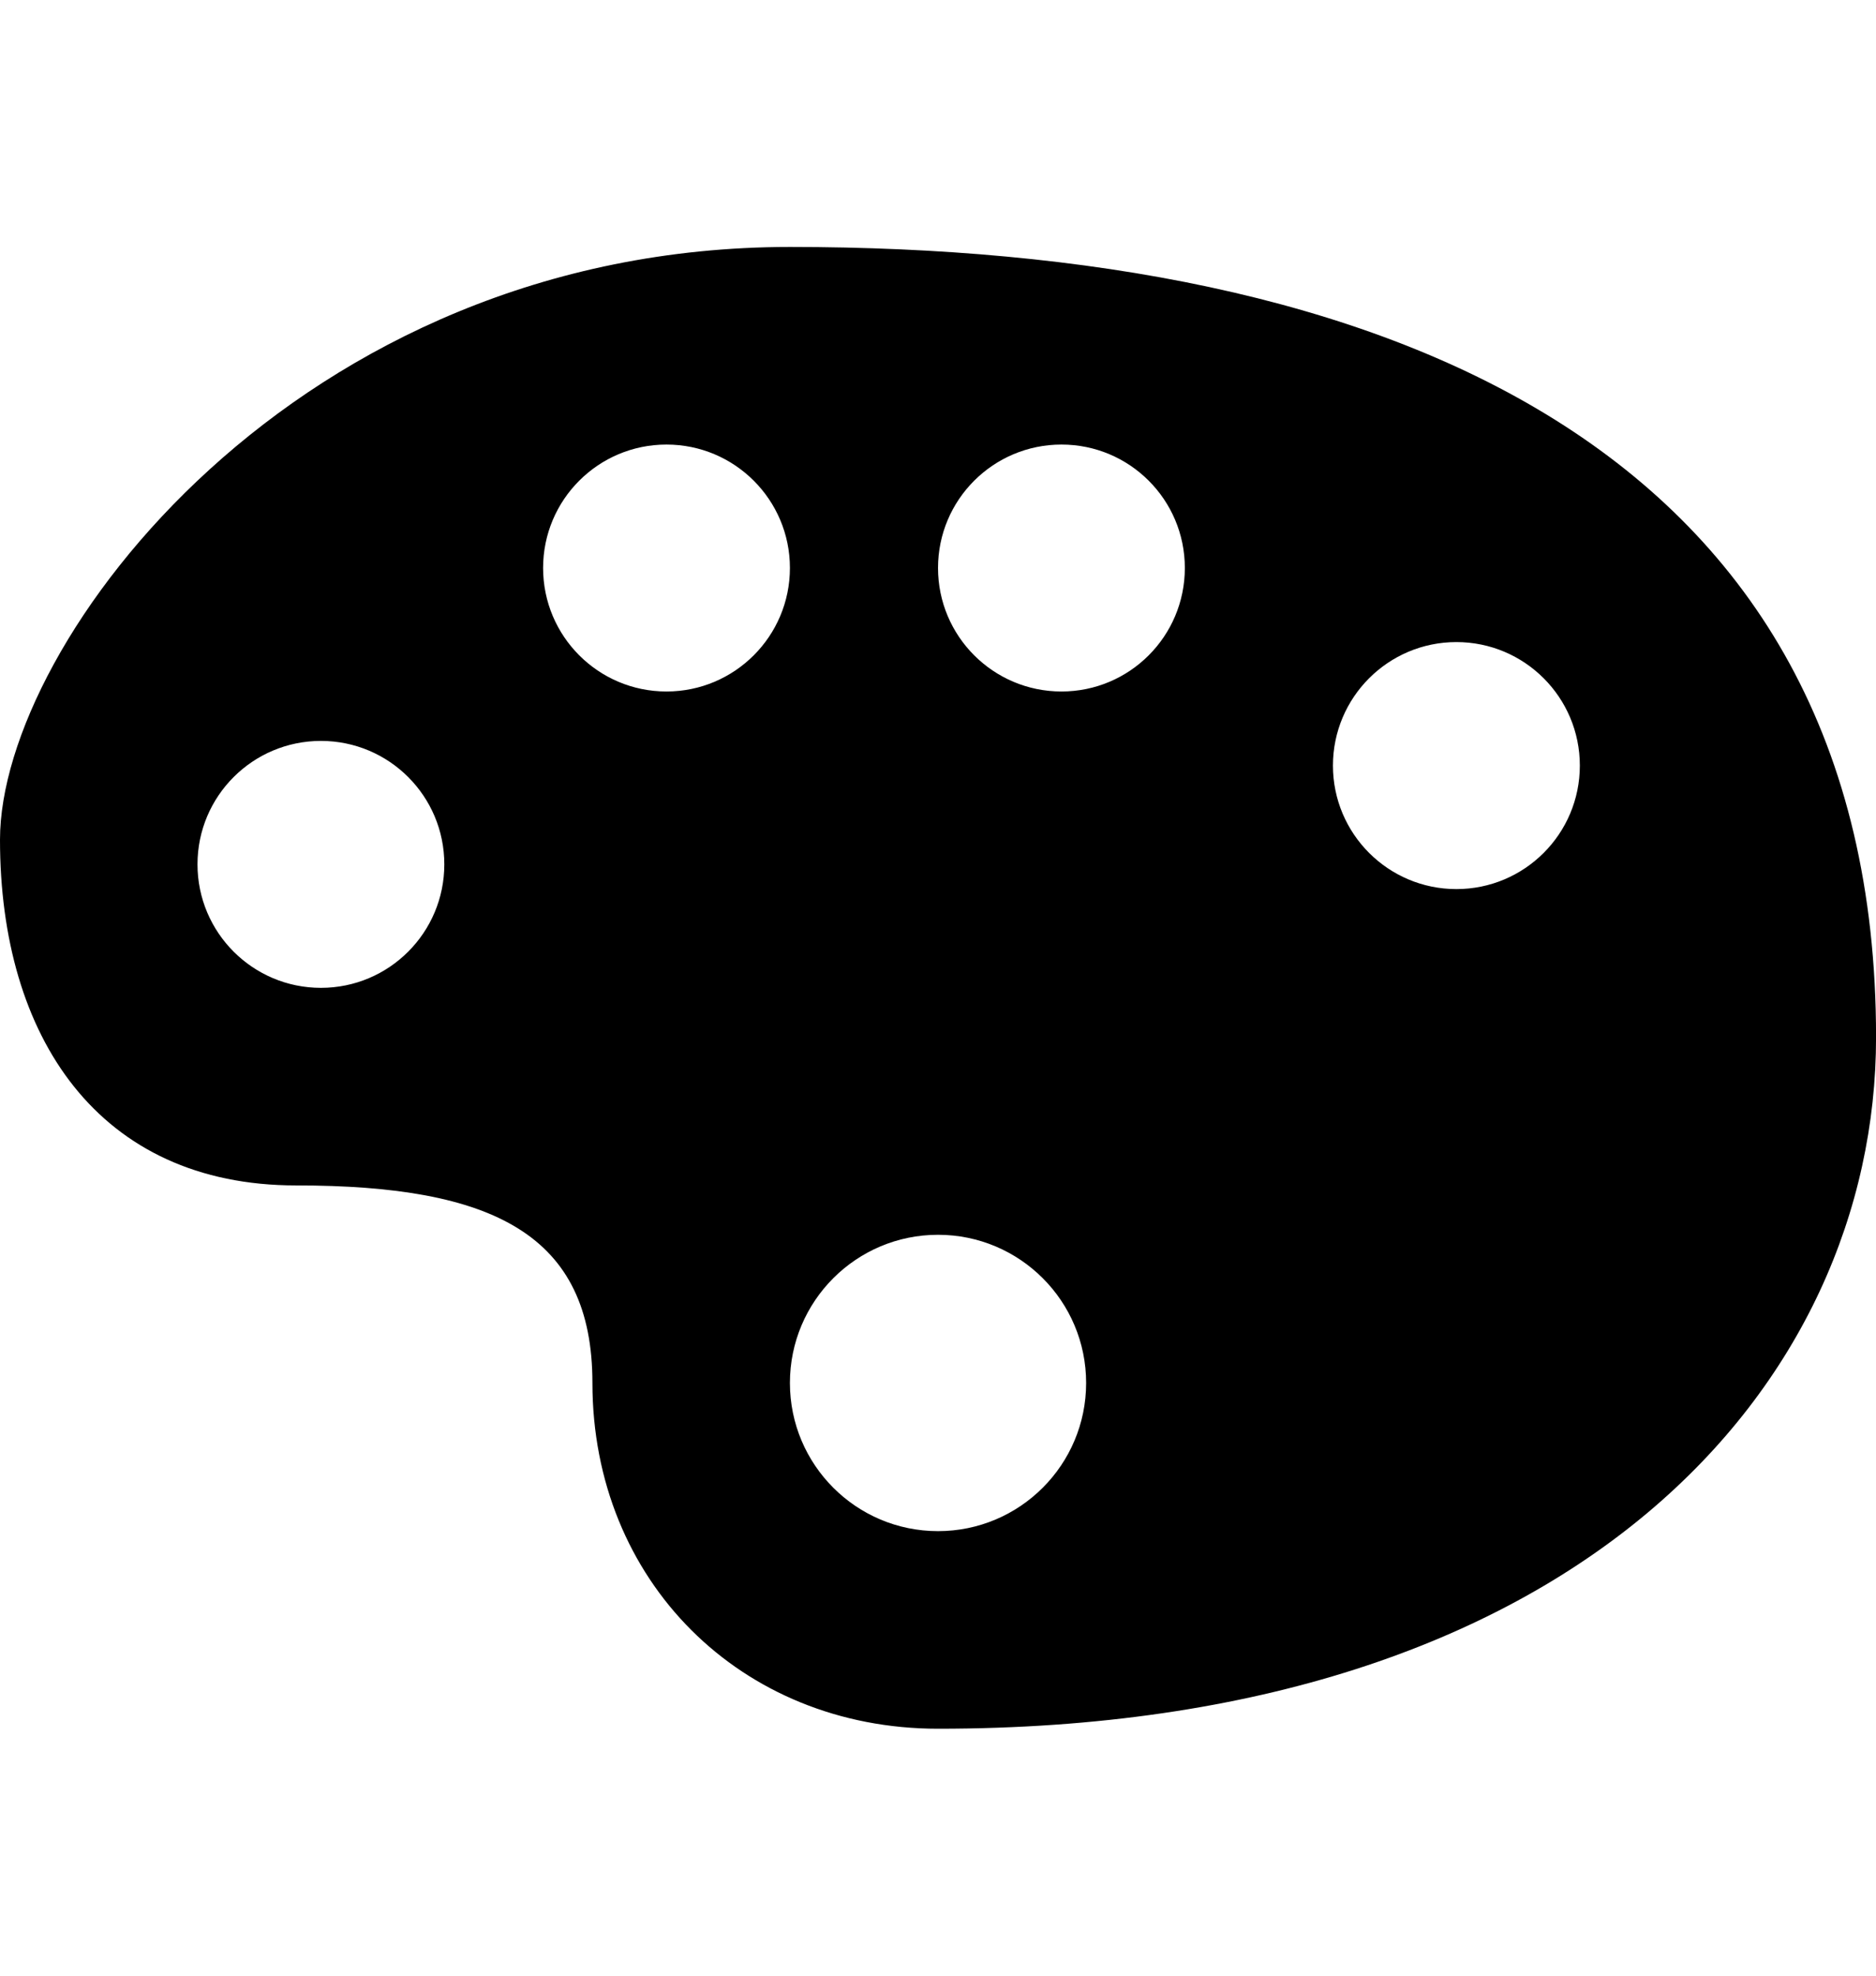 <svg xmlns="http://www.w3.org/2000/svg" width="950" height="1000"><path d="M400.013 125c-250 0 -400.013 200 -400.013 300s50 175.013 150 175.013 150 24.976 150 99.976c0 100 75.012 175.013 175.013 175.013 325 0 475.013 -174.988 475.013 -349.987 0 -299.999 -250.013 -400.013 -550.013 -400.013zm-62.513 100.013c34.517 0 62.513 27.958 62.513 62.476 0 34.517 -27.996 62.513 -62.513 62.513 -34.517 0 -62.476 -27.996 -62.476 -62.513 0 -34.517 27.958 -62.476 62.476 -62.476zm200.026 0c34.517 0 62.476 27.959 62.476 62.476 0 34.517 -27.959 62.513 -62.476 62.513 -34.517 0 -62.513 -27.996 -62.513 -62.513 0 -34.517 27.996 -62.476 62.513 -62.476zm199.987 99.976c34.517 0 62.513 27.996 62.513 62.513 0 34.517 -27.996 62.513 -62.513 62.513 -34.517 0 -62.513 -27.996 -62.513 -62.513 0 -34.517 27.996 -62.513 62.513 -62.513zm-574.987 50.026c34.517 0 62.476 27.958 62.476 62.476 0 34.517 -27.958 62.513 -62.476 62.513 -34.517 0 -62.513 -27.996 -62.513 -62.513 0 -34.517 27.996 -62.476 62.513 -62.476zm312.487 249.976c41.422 0 75 33.578 75 75s-33.578 75 -75 75 -75 -33.578 -75 -75 33.578 -75 75 -75z" color="#000" overflow="visible" enable-background="accumulate"/></svg>
